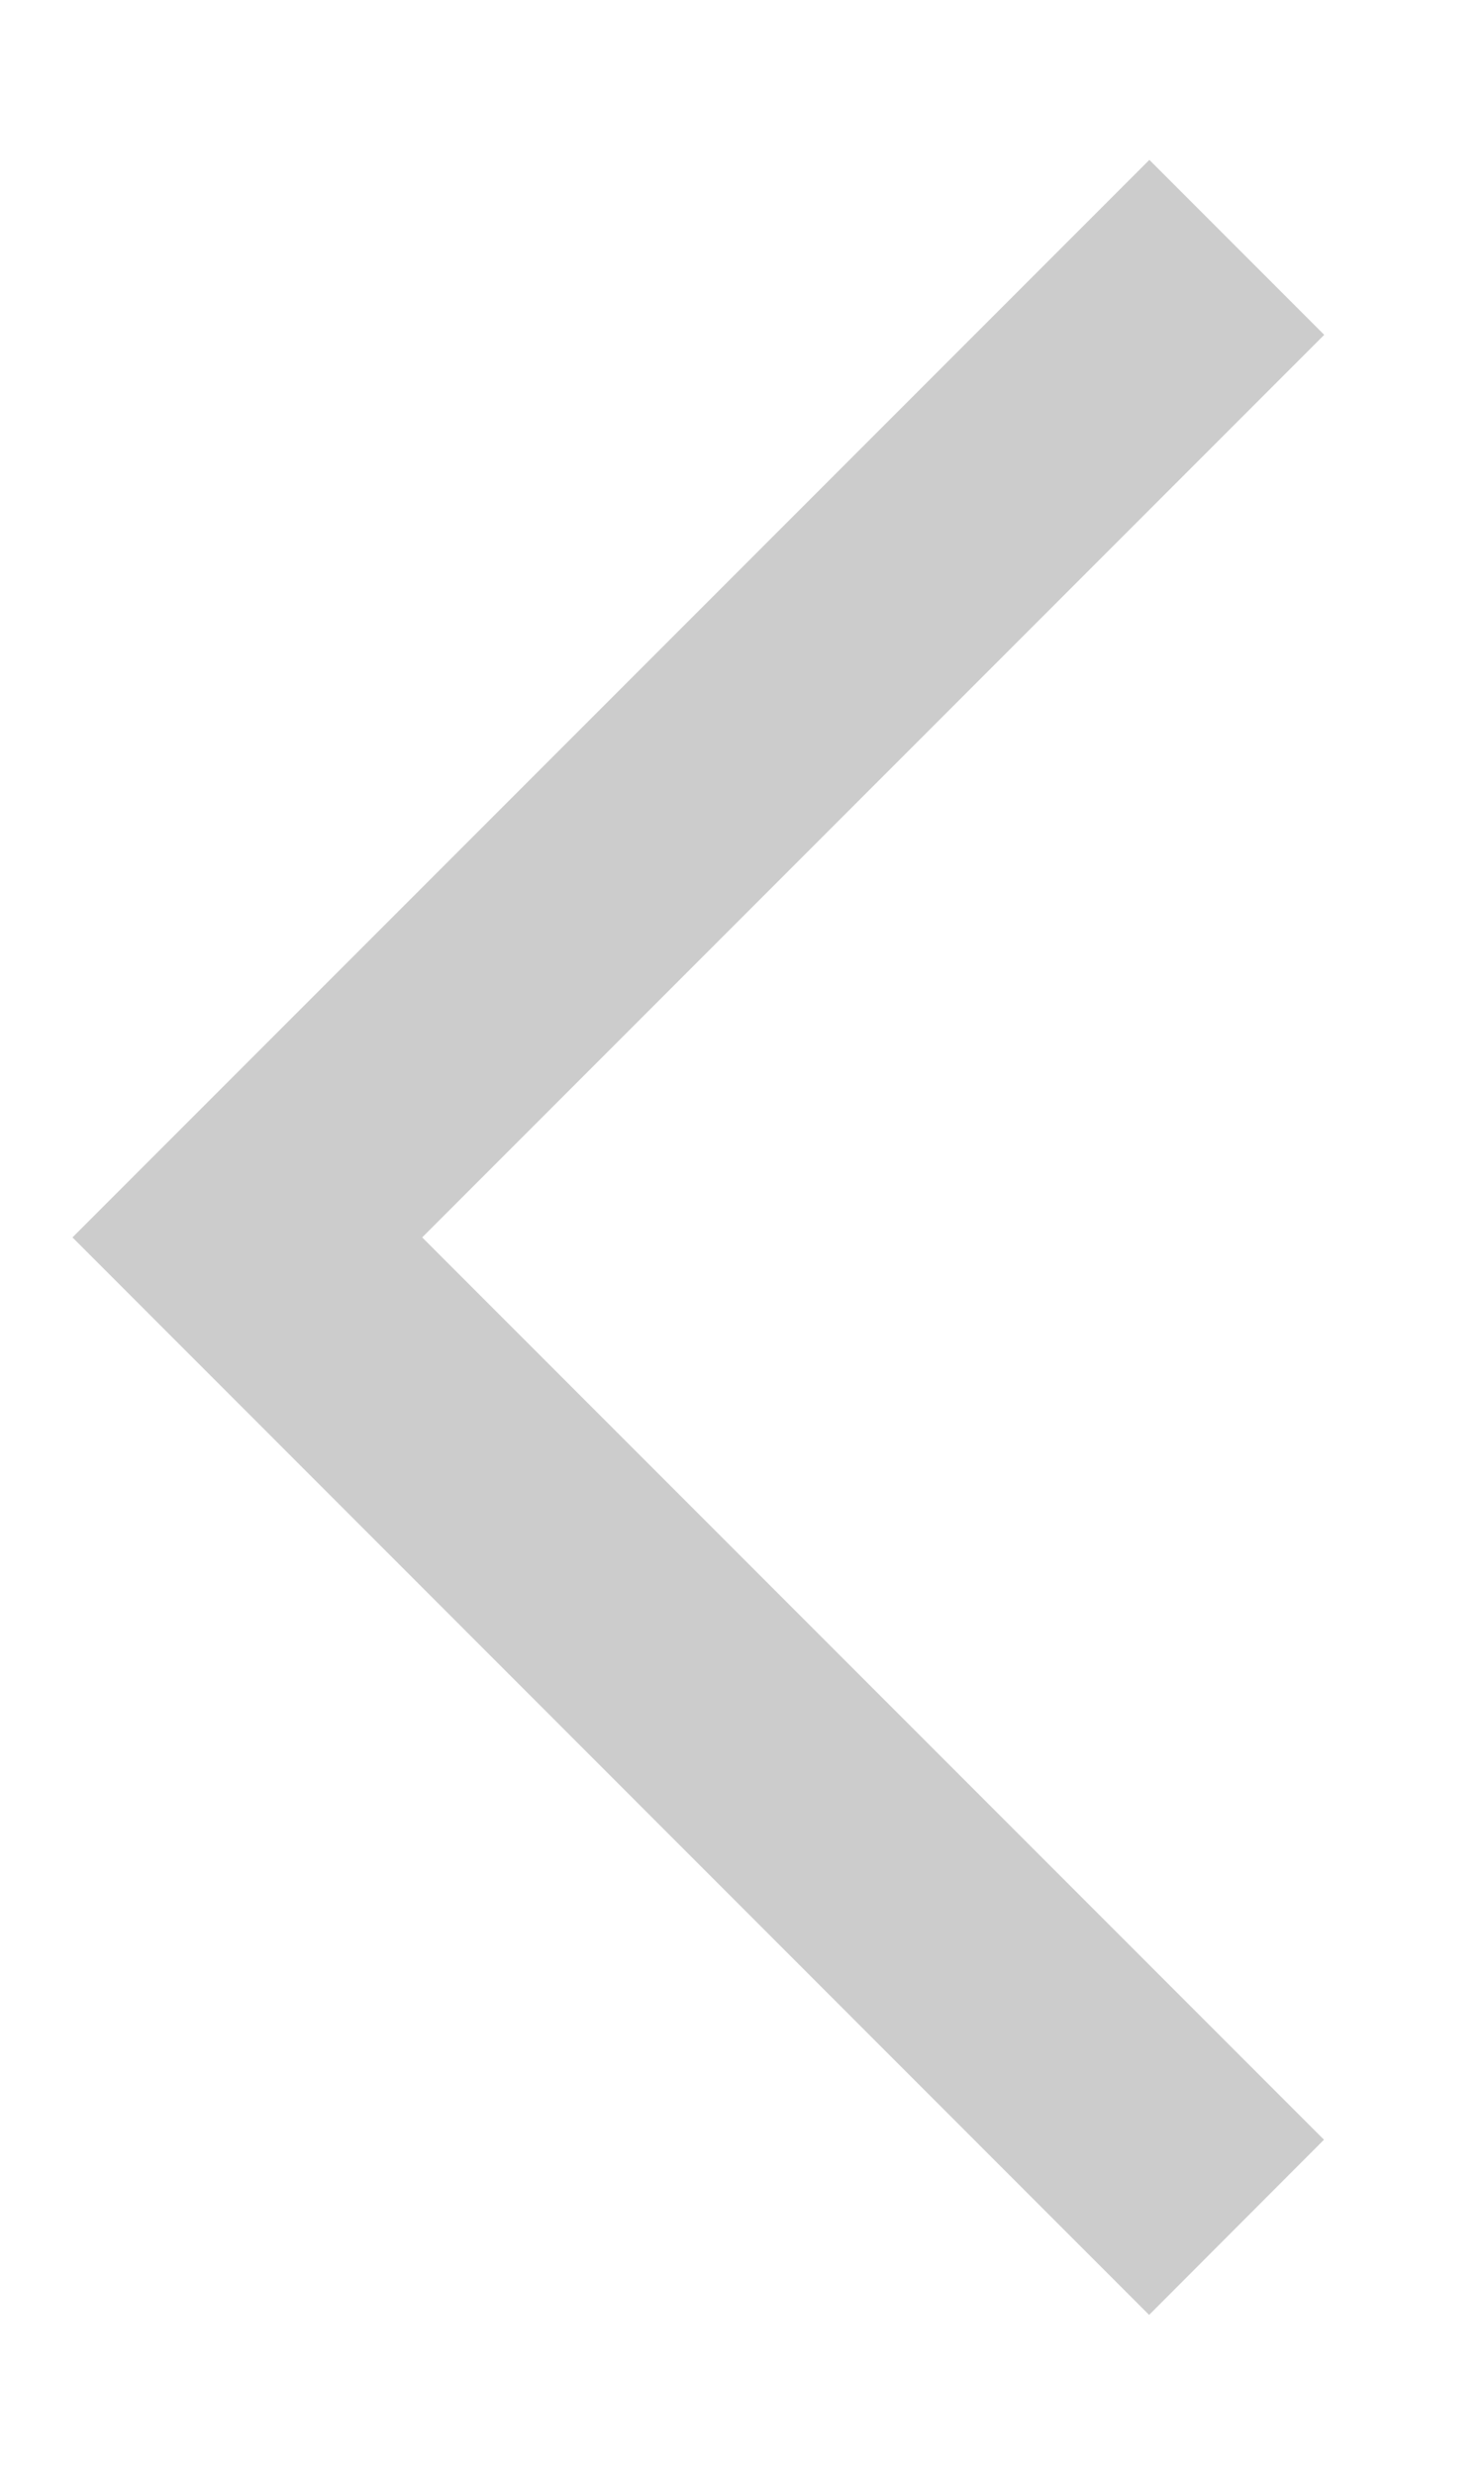 <svg xmlns="http://www.w3.org/2000/svg" xmlns:xlink="http://www.w3.org/1999/xlink" width="6" height="10" viewBox="0 0 6 10"><defs><style>.a{fill:none;}.b{clip-path:url(#a);}.c{fill:#ccc;}</style><clipPath id="a"><rect class="a" width="6" height="10"/></clipPath></defs><g class="b"><path class="c" d="M1054.646,88.354,1050.293,84l4.354-4.354.707.707L1051.707,84l3.646,3.646Z" transform="translate(-1050 -79)"/></g></svg>